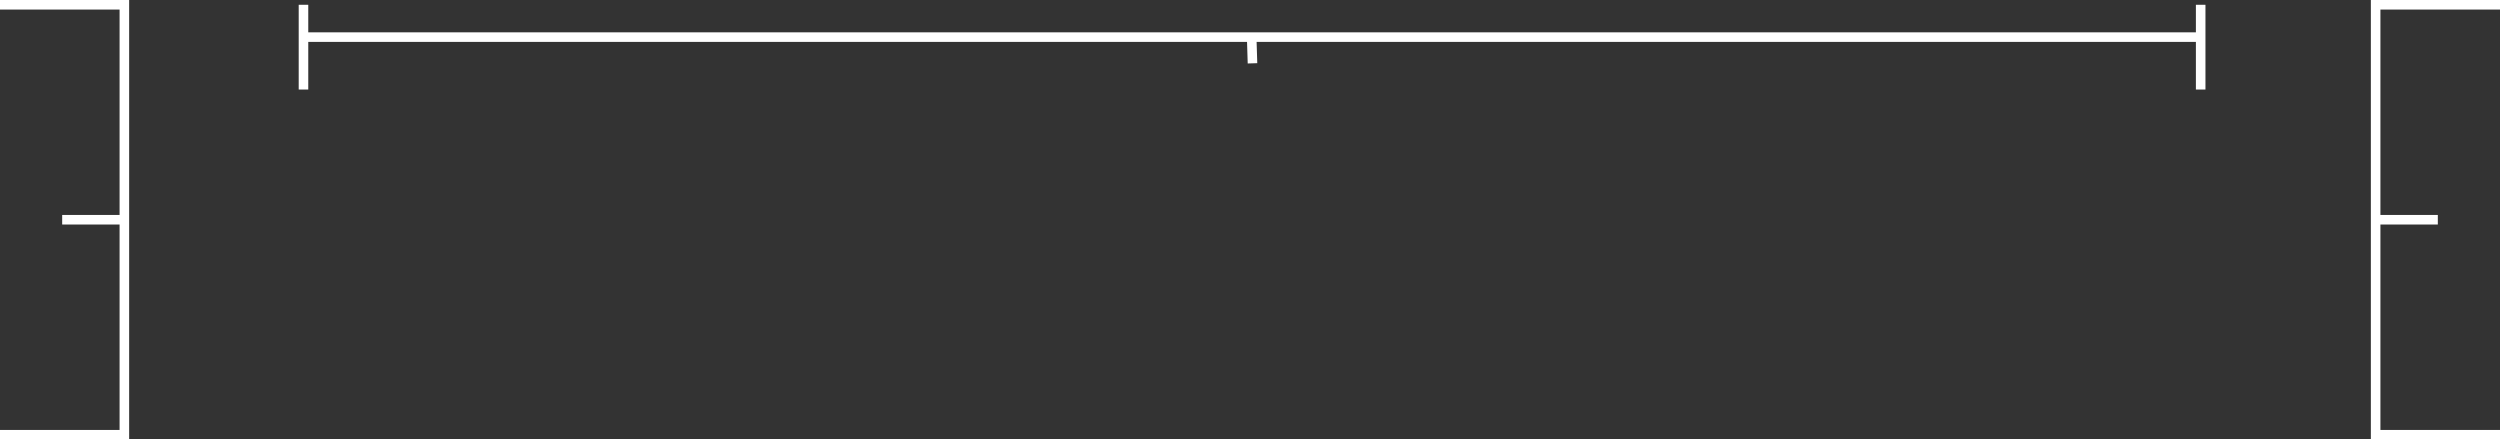 <svg xmlns="http://www.w3.org/2000/svg" viewBox="0 0 522.68 91.88"><rect x="0" y="0" width="522.68" height="91.88" fill="#333333" stroke="none"/><polyline points="522.68 90.89 496.68 90.89 496.68 45.94 496.68 1 522.68 1" style="fill:none;stroke:#FFF;stroke-miterlimit:10;stroke-width:2px"/><line x1="509.68" y1="45.94" x2="496.68" y2="45.94" style="fill:none;stroke:#FFF;stroke-miterlimit:10;stroke-width:2px"/><polyline points="0 90.89 26 90.89 26 45.94 26 1 0 1" style="fill:none;stroke:#FFF;stroke-miterlimit:10;stroke-width:2px"/><line x1="13" y1="45.94" x2="25.99" y2="45.94" style="fill:none;stroke:#FFF;stroke-miterlimit:10;stroke-width:2px"/><line x1="460.1" y1="1" x2="460.1" y2="18.72" style="fill:none;stroke:#FFF;stroke-miterlimit:10;stroke-width:2px"/><path d="M960,37.8" transform="translate(-698.4 -30.04)" style="fill:none;stroke:#FFF;stroke-miterlimit:10;stroke-width:2px"/><line x1="63.45" y1="18.72" x2="63.45" y2="1" style="fill:none;stroke:#FFF;stroke-miterlimit:10;stroke-width:2px"/><line x1="63.45" y1="7.76" x2="460.1" y2="7.76" style="fill:none;stroke:#FFF;stroke-miterlimit:10;stroke-width:2px"/><line x1="261.86" y1="13.24" x2="261.69" y2="7.76" style="fill:none;stroke:#FFF;stroke-miterlimit:10;stroke-width:2px"/></svg>